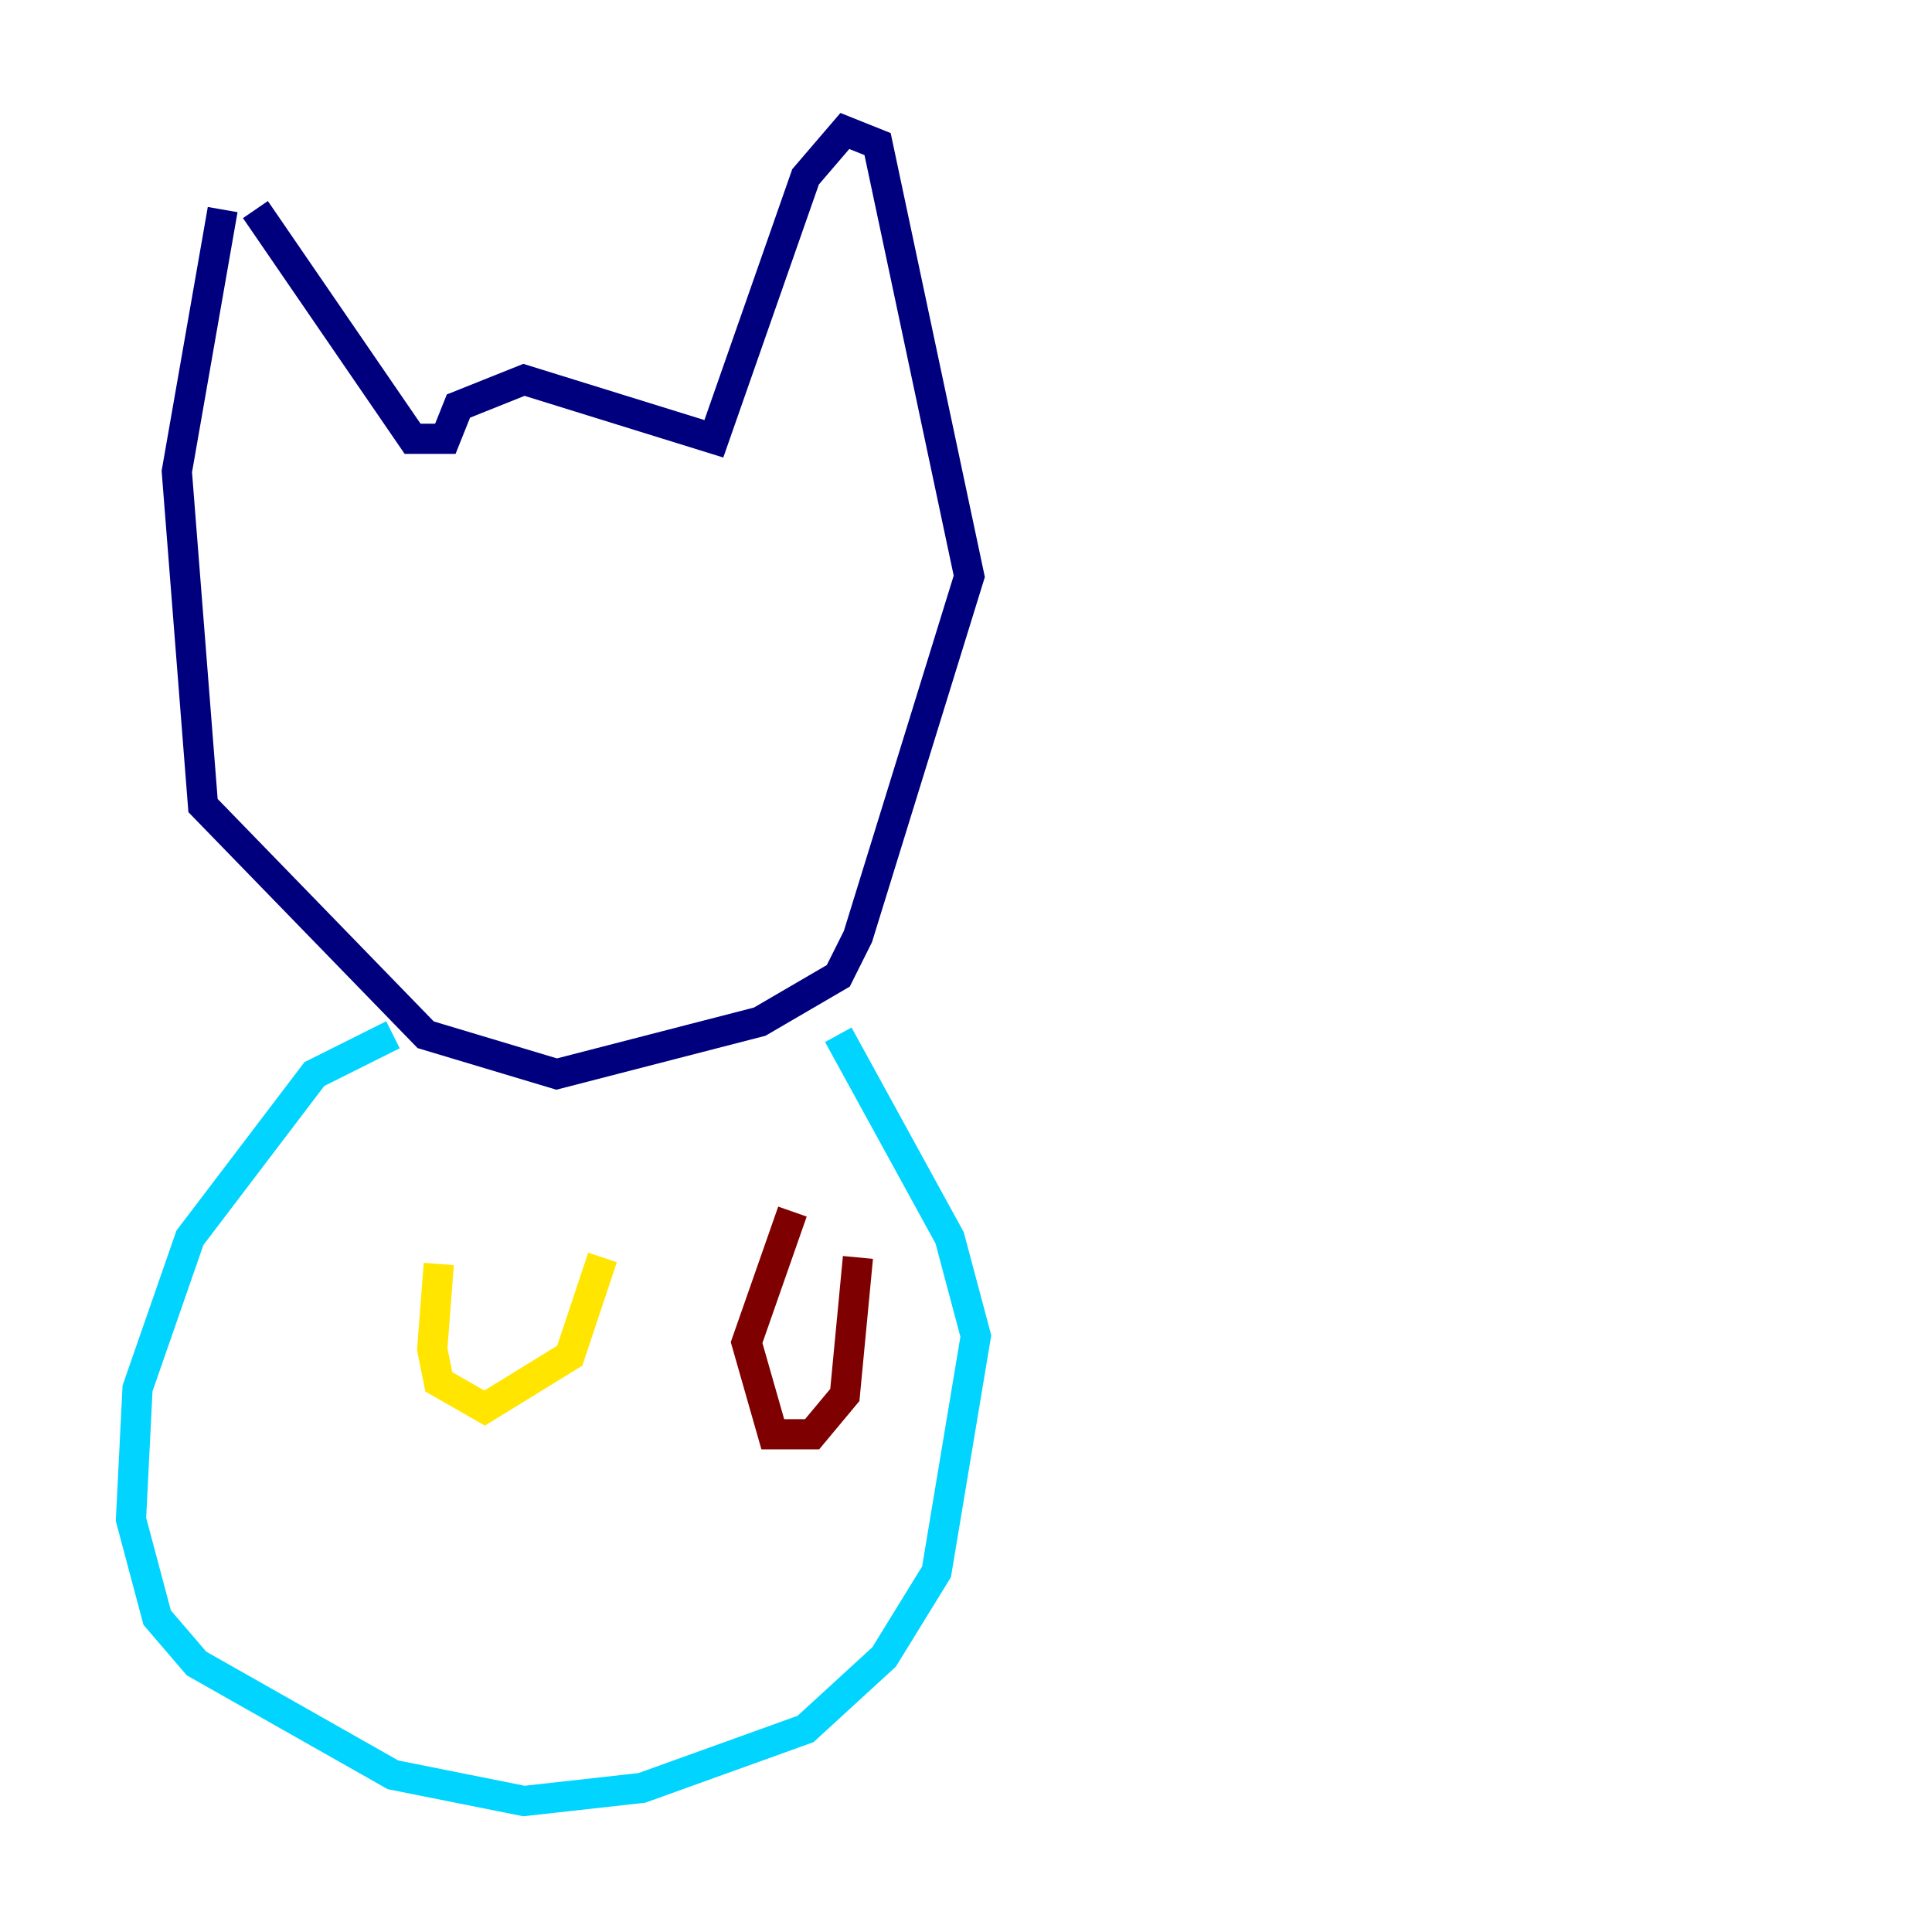 <?xml version="1.0" encoding="utf-8" ?>
<svg baseProfile="tiny" height="128" version="1.2" viewBox="0,0,128,128" width="128" xmlns="http://www.w3.org/2000/svg" xmlns:ev="http://www.w3.org/2001/xml-events" xmlns:xlink="http://www.w3.org/1999/xlink"><defs /><polyline fill="none" points="14.752,13.885 11.715,31.241 13.451,53.37 28.203,68.556 36.881,71.159 50.332,67.688 55.539,64.651 56.841,62.047 64.217,38.183 58.142,9.546 55.973,8.678 53.37,11.715 47.295,29.071 34.712,25.166 30.373,26.902 29.505,29.071 27.336,29.071 16.922,13.885" stroke="#00007f" stroke-width="2" /><polyline fill="none" points="26.034,68.556 20.827,71.159 12.583,82.007 9.112,91.986 8.678,100.664 10.414,107.173 13.017,110.21 26.034,117.586 34.712,119.322 42.522,118.454 53.37,114.549 58.576,109.776 62.047,104.136 64.651,88.515 62.915,82.007 55.539,68.556" stroke="#00d4ff" stroke-width="2" /><polyline fill="none" points="29.071,83.742 28.637,89.383 29.071,91.552 32.108,93.288 37.749,89.817 39.919,83.308" stroke="#ffe500" stroke-width="2" /><polyline fill="none" points="52.502,80.271 49.464,88.949 51.2,95.024 53.803,95.024 55.973,92.42 56.841,83.308" stroke="#7f0000" stroke-width="2" /></svg>